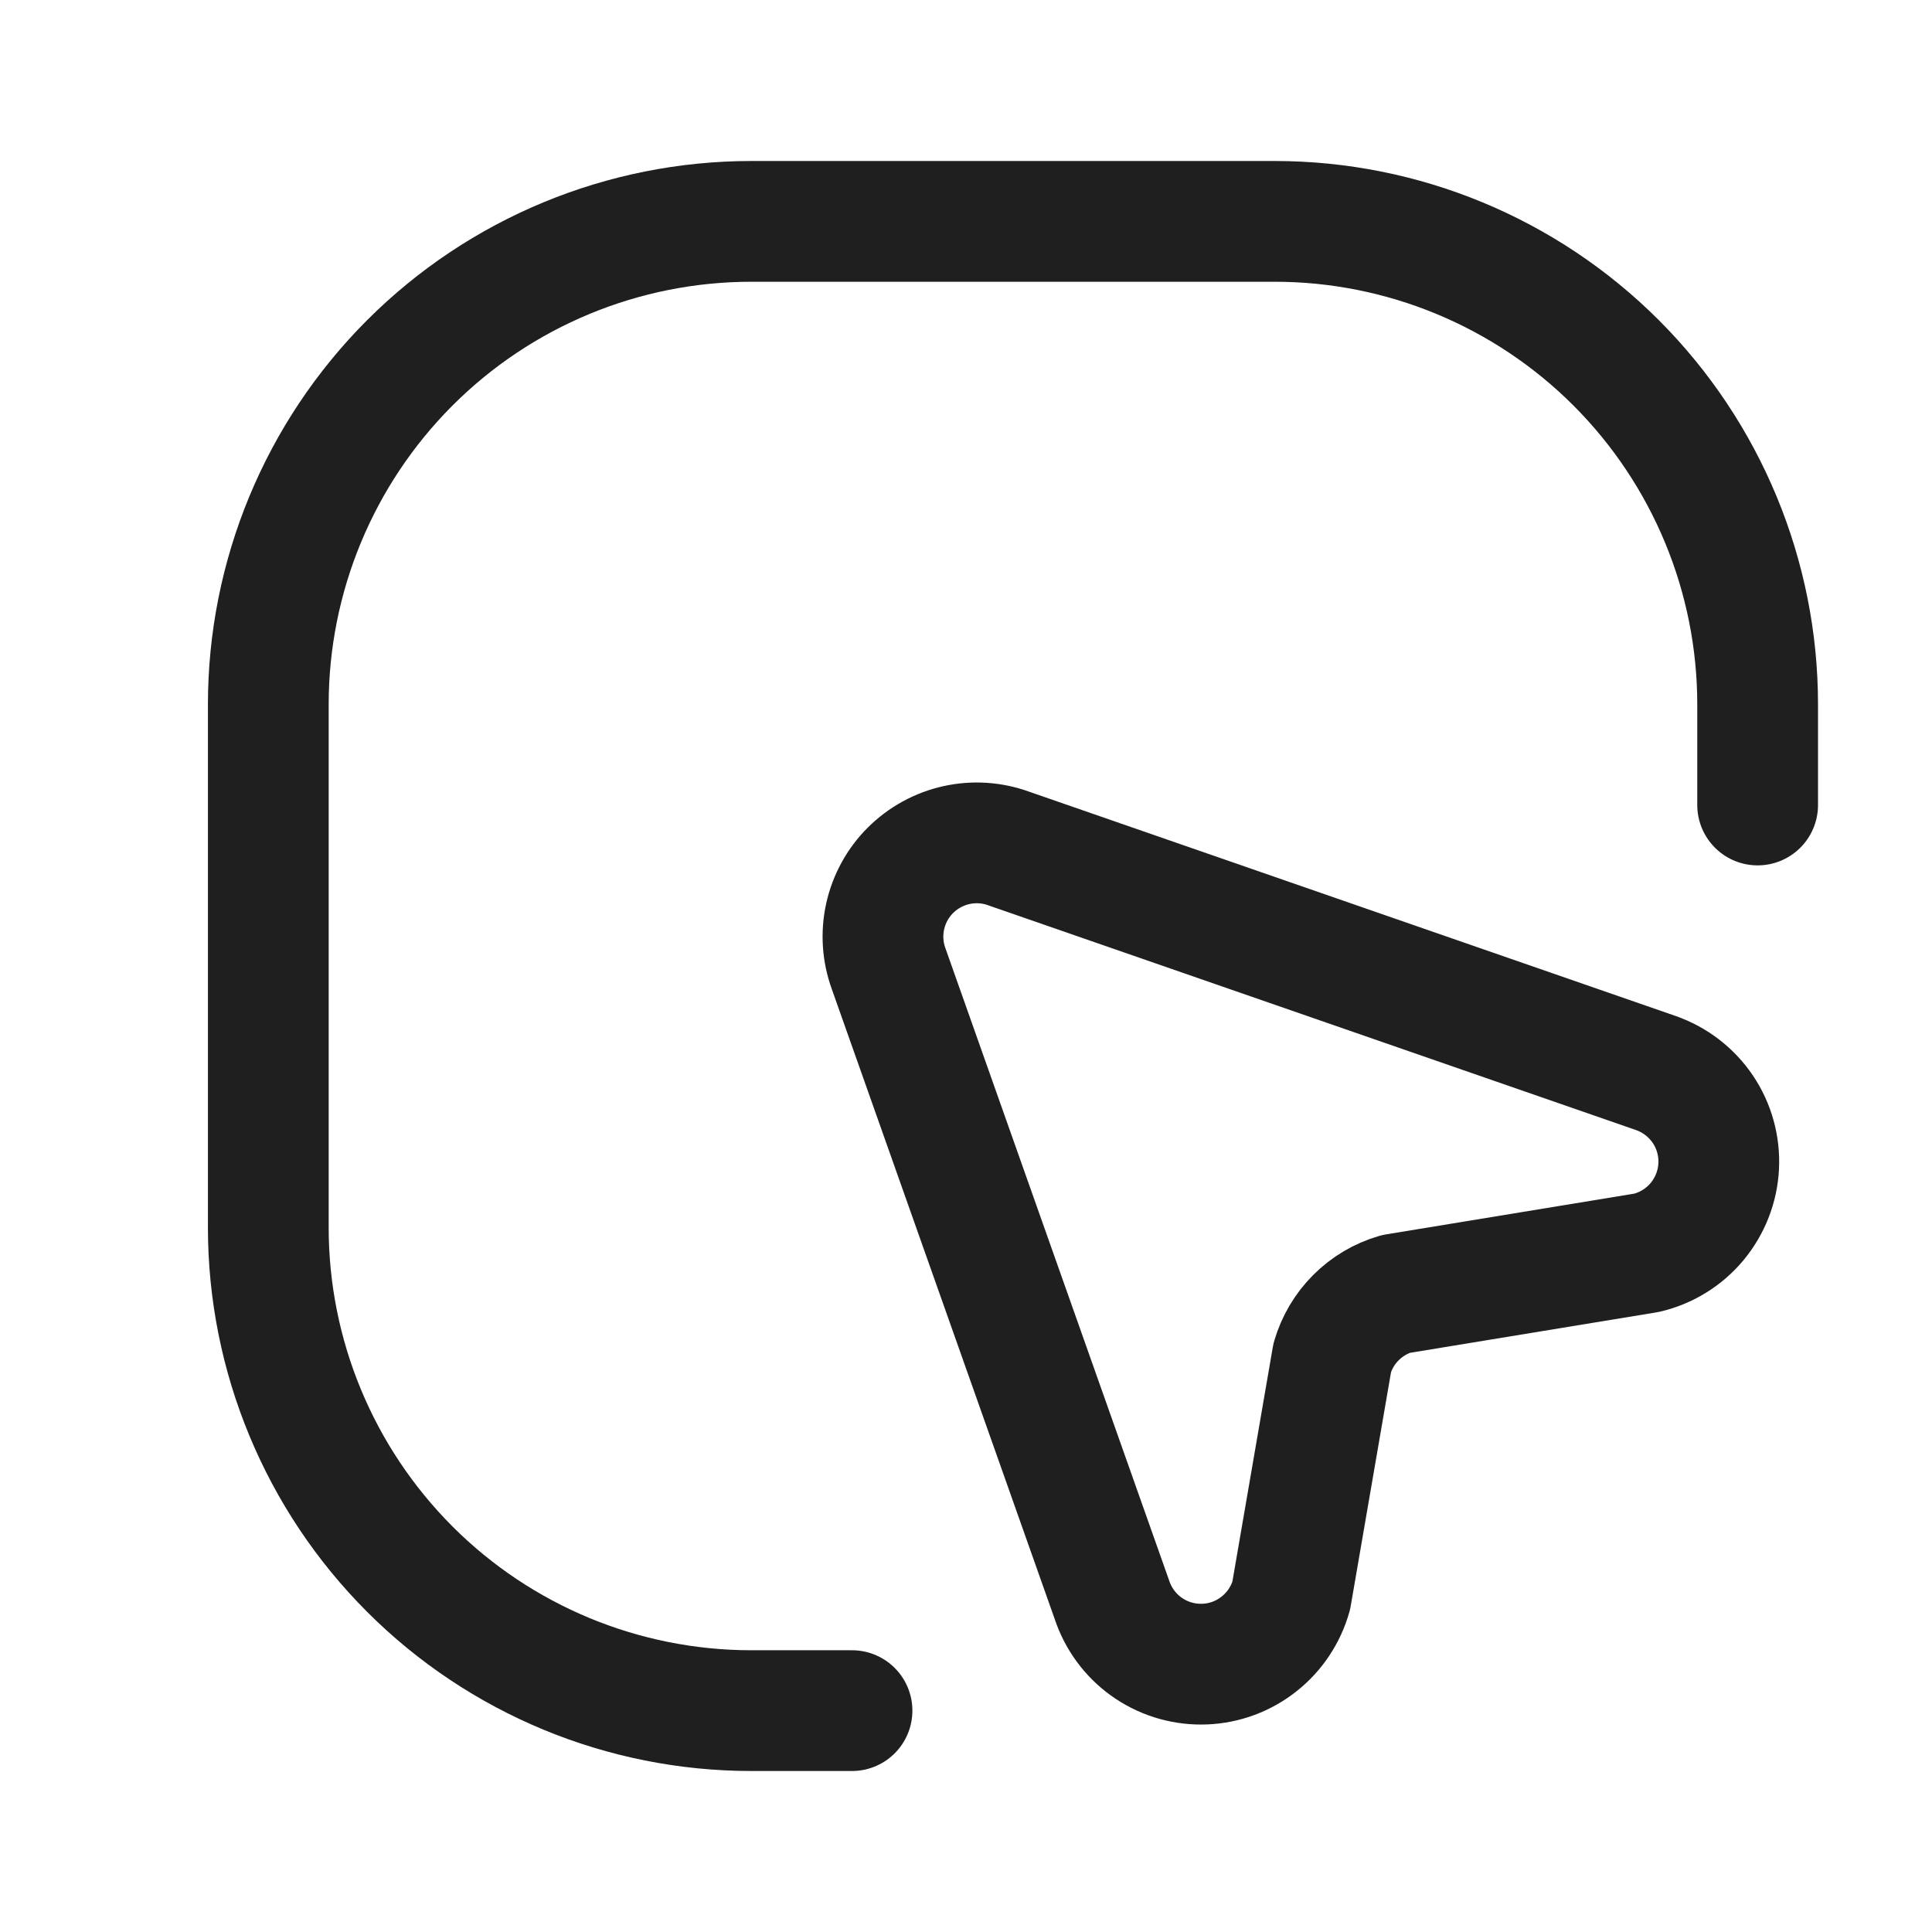 <svg width="24" height="24" viewBox="0 0 24 24" fill="none" xmlns="http://www.w3.org/2000/svg">
<path d="M10.584 21.25H9.334C7.742 21.25 6.216 20.618 5.091 19.493C3.966 18.367 3.333 16.841 3.333 15.25V8.75C3.333 7.159 3.966 5.633 5.091 4.507C6.216 3.382 7.742 2.75 9.334 2.75H15.834C17.425 2.75 18.951 3.382 20.076 4.507C21.201 5.633 21.834 7.159 21.834 8.75V10" stroke="#1F1F1F" stroke-width="1.5" stroke-linecap="round"/>
<path d="M16.55 16.864L16.04 19.823C15.973 20.059 15.834 20.269 15.641 20.421C15.449 20.574 15.213 20.662 14.967 20.672C14.722 20.682 14.48 20.615 14.275 20.479C14.07 20.343 13.914 20.146 13.828 19.916L11.039 12.034C10.963 11.825 10.948 11.6 10.996 11.383C11.044 11.167 11.153 10.968 11.31 10.811C11.467 10.655 11.665 10.546 11.882 10.498C12.098 10.45 12.324 10.465 12.532 10.541L20.568 13.329C20.806 13.412 21.012 13.57 21.153 13.779C21.294 13.988 21.363 14.238 21.35 14.489C21.337 14.742 21.242 14.982 21.081 15.176C20.919 15.37 20.698 15.506 20.453 15.563L17.34 16.074C17.153 16.128 16.982 16.23 16.844 16.368C16.706 16.506 16.605 16.677 16.55 16.864Z" stroke="#1F1F1F" stroke-width="1.5" stroke-linecap="round" stroke-linejoin="round"/>
</svg>
